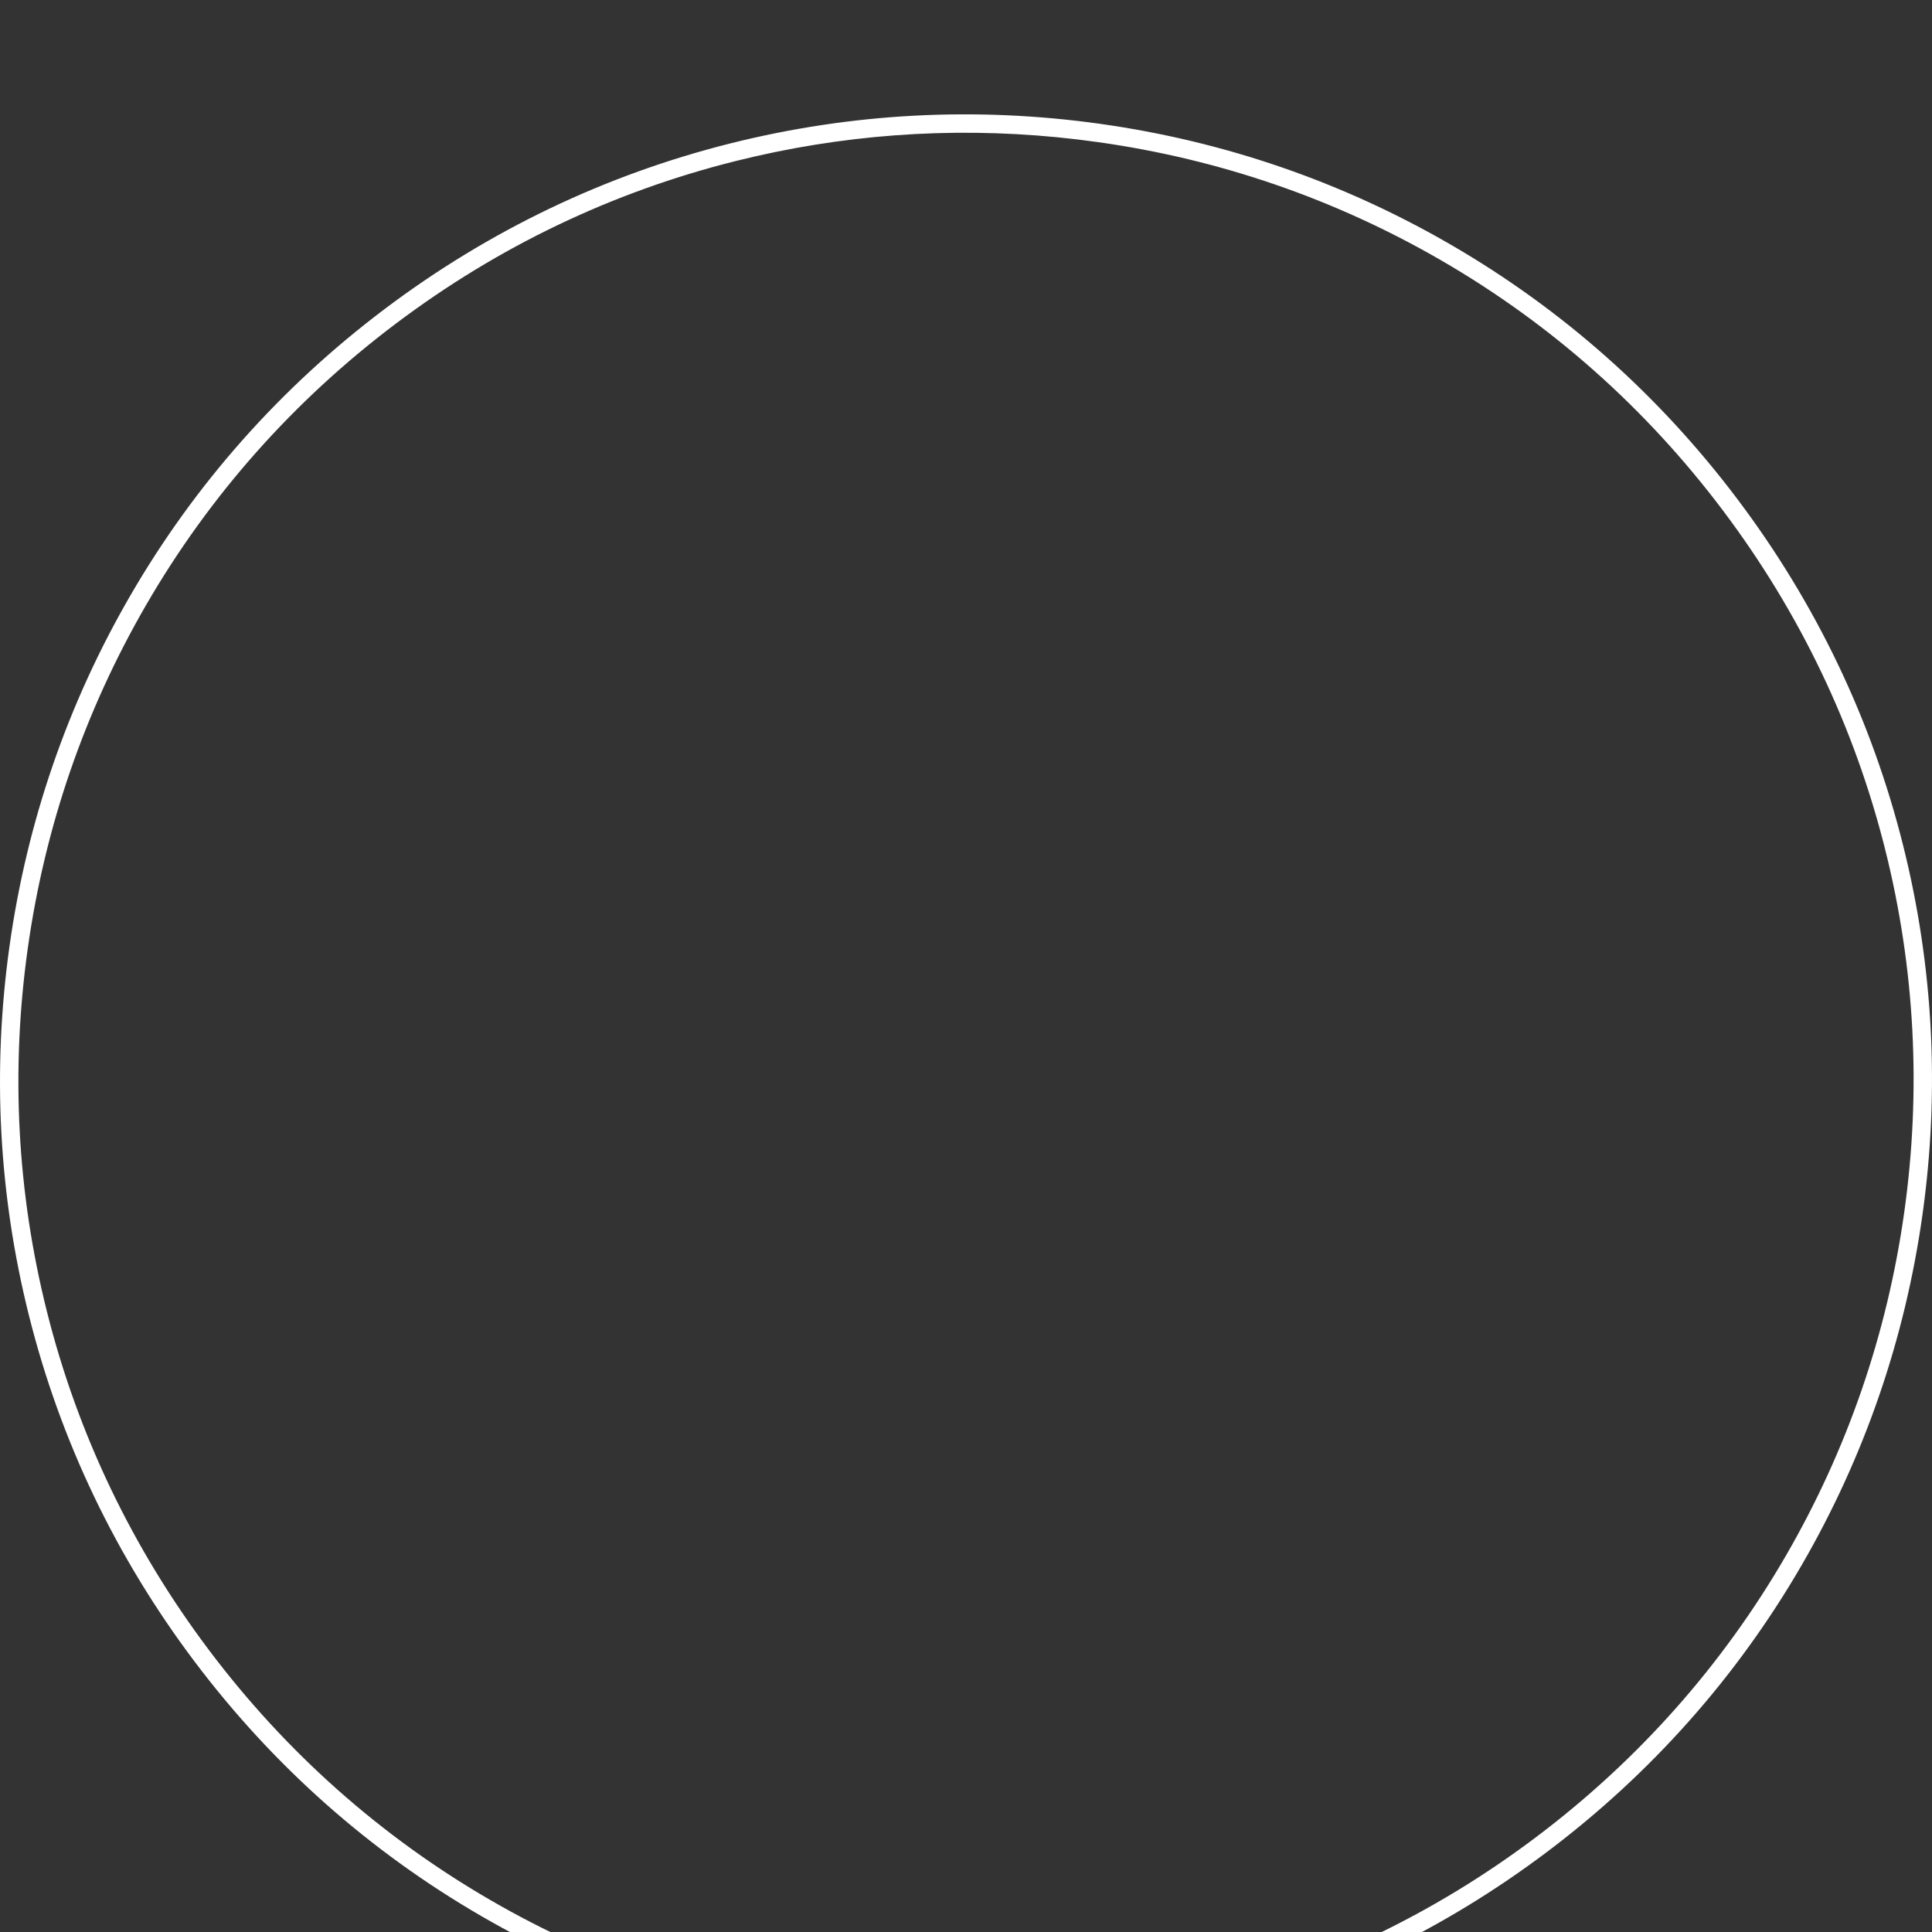 <?xml version="1.0" encoding="utf-8"?>
<!-- Generator: Adobe Illustrator 25.0.0, SVG Export Plug-In . SVG Version: 6.00 Build 0)  -->
<svg version="1.1" xmlns="http://www.w3.org/2000/svg" xmlns:xlink="http://www.w3.org/1999/xlink" x="0px" y="0px"
	 viewBox="0 0 782.892 782.891" enable-background="new 0 0 782.892 782.891" xml:space="preserve">
<rect x="0" y="0" width="782.892" height="782.891" fill="#333333" stroke="none"/>
<g id="circle_x5F_stroke_x5F_white">
	<path fill="#FFFFFF" d="M771.157,342.46c-12.735-50.823-35.312-97.989-67.105-140.19c-31.793-42.2-70.901-76.912-116.24-103.172
		c-43.79-25.363-91.516-41.814-141.852-48.894c-50.338-7.078-100.748-4.433-149.835,7.867
		c-50.823,12.735-97.99,35.312-140.19,67.105c-42.2,31.793-76.913,70.902-103.173,116.24
		c-25.363,43.79-41.813,91.516-48.893,141.852s-4.433,100.749,7.866,149.835c12.735,50.823,35.312,97.989,67.105,140.19
		c31.793,42.2,70.901,76.912,116.239,103.173c43.79,25.363,91.516,41.814,141.852,48.893c5.681,0.799,11.358,1.474,17.038,2.025
		c44.655,4.335,89.25,1.02,132.797-9.891c50.823-12.734,97.99-35.312,140.19-67.104c42.2-31.793,76.913-70.902,103.173-116.24
		c25.363-43.79,41.813-91.516,48.893-141.852C786.103,441.959,783.457,391.547,771.157,342.46z M771.641,491.257
		c-6.946,49.381-23.082,96.199-47.962,139.154c-25.758,44.47-59.808,82.833-101.207,114.021
		c-41.399,31.189-87.666,53.337-137.516,65.828c-48.152,12.066-97.607,14.654-146.985,7.716
		c-49.381-6.946-96.199-23.083-139.154-47.963c-44.47-25.757-82.833-59.808-114.021-101.208
		C53.605,627.407,31.457,581.14,18.967,531.29c-12.065-48.151-14.661-97.604-7.715-146.985
		c6.946-49.381,23.082-96.199,47.962-139.154c25.758-44.47,59.808-82.832,101.207-114.021
		c41.399-31.19,87.666-53.337,137.516-65.828c42.72-10.705,86.458-13.955,130.268-9.702c5.57,0.541,11.148,1.204,16.717,1.987
		c49.381,6.945,96.199,23.083,139.154,47.962c44.47,25.757,82.833,59.809,114.022,101.208
		c31.189,41.398,53.337,87.665,65.828,137.515C775.991,392.423,778.587,441.876,771.641,491.257z"/>
</g>
<g id="Layer_1">
</g>
</svg>

